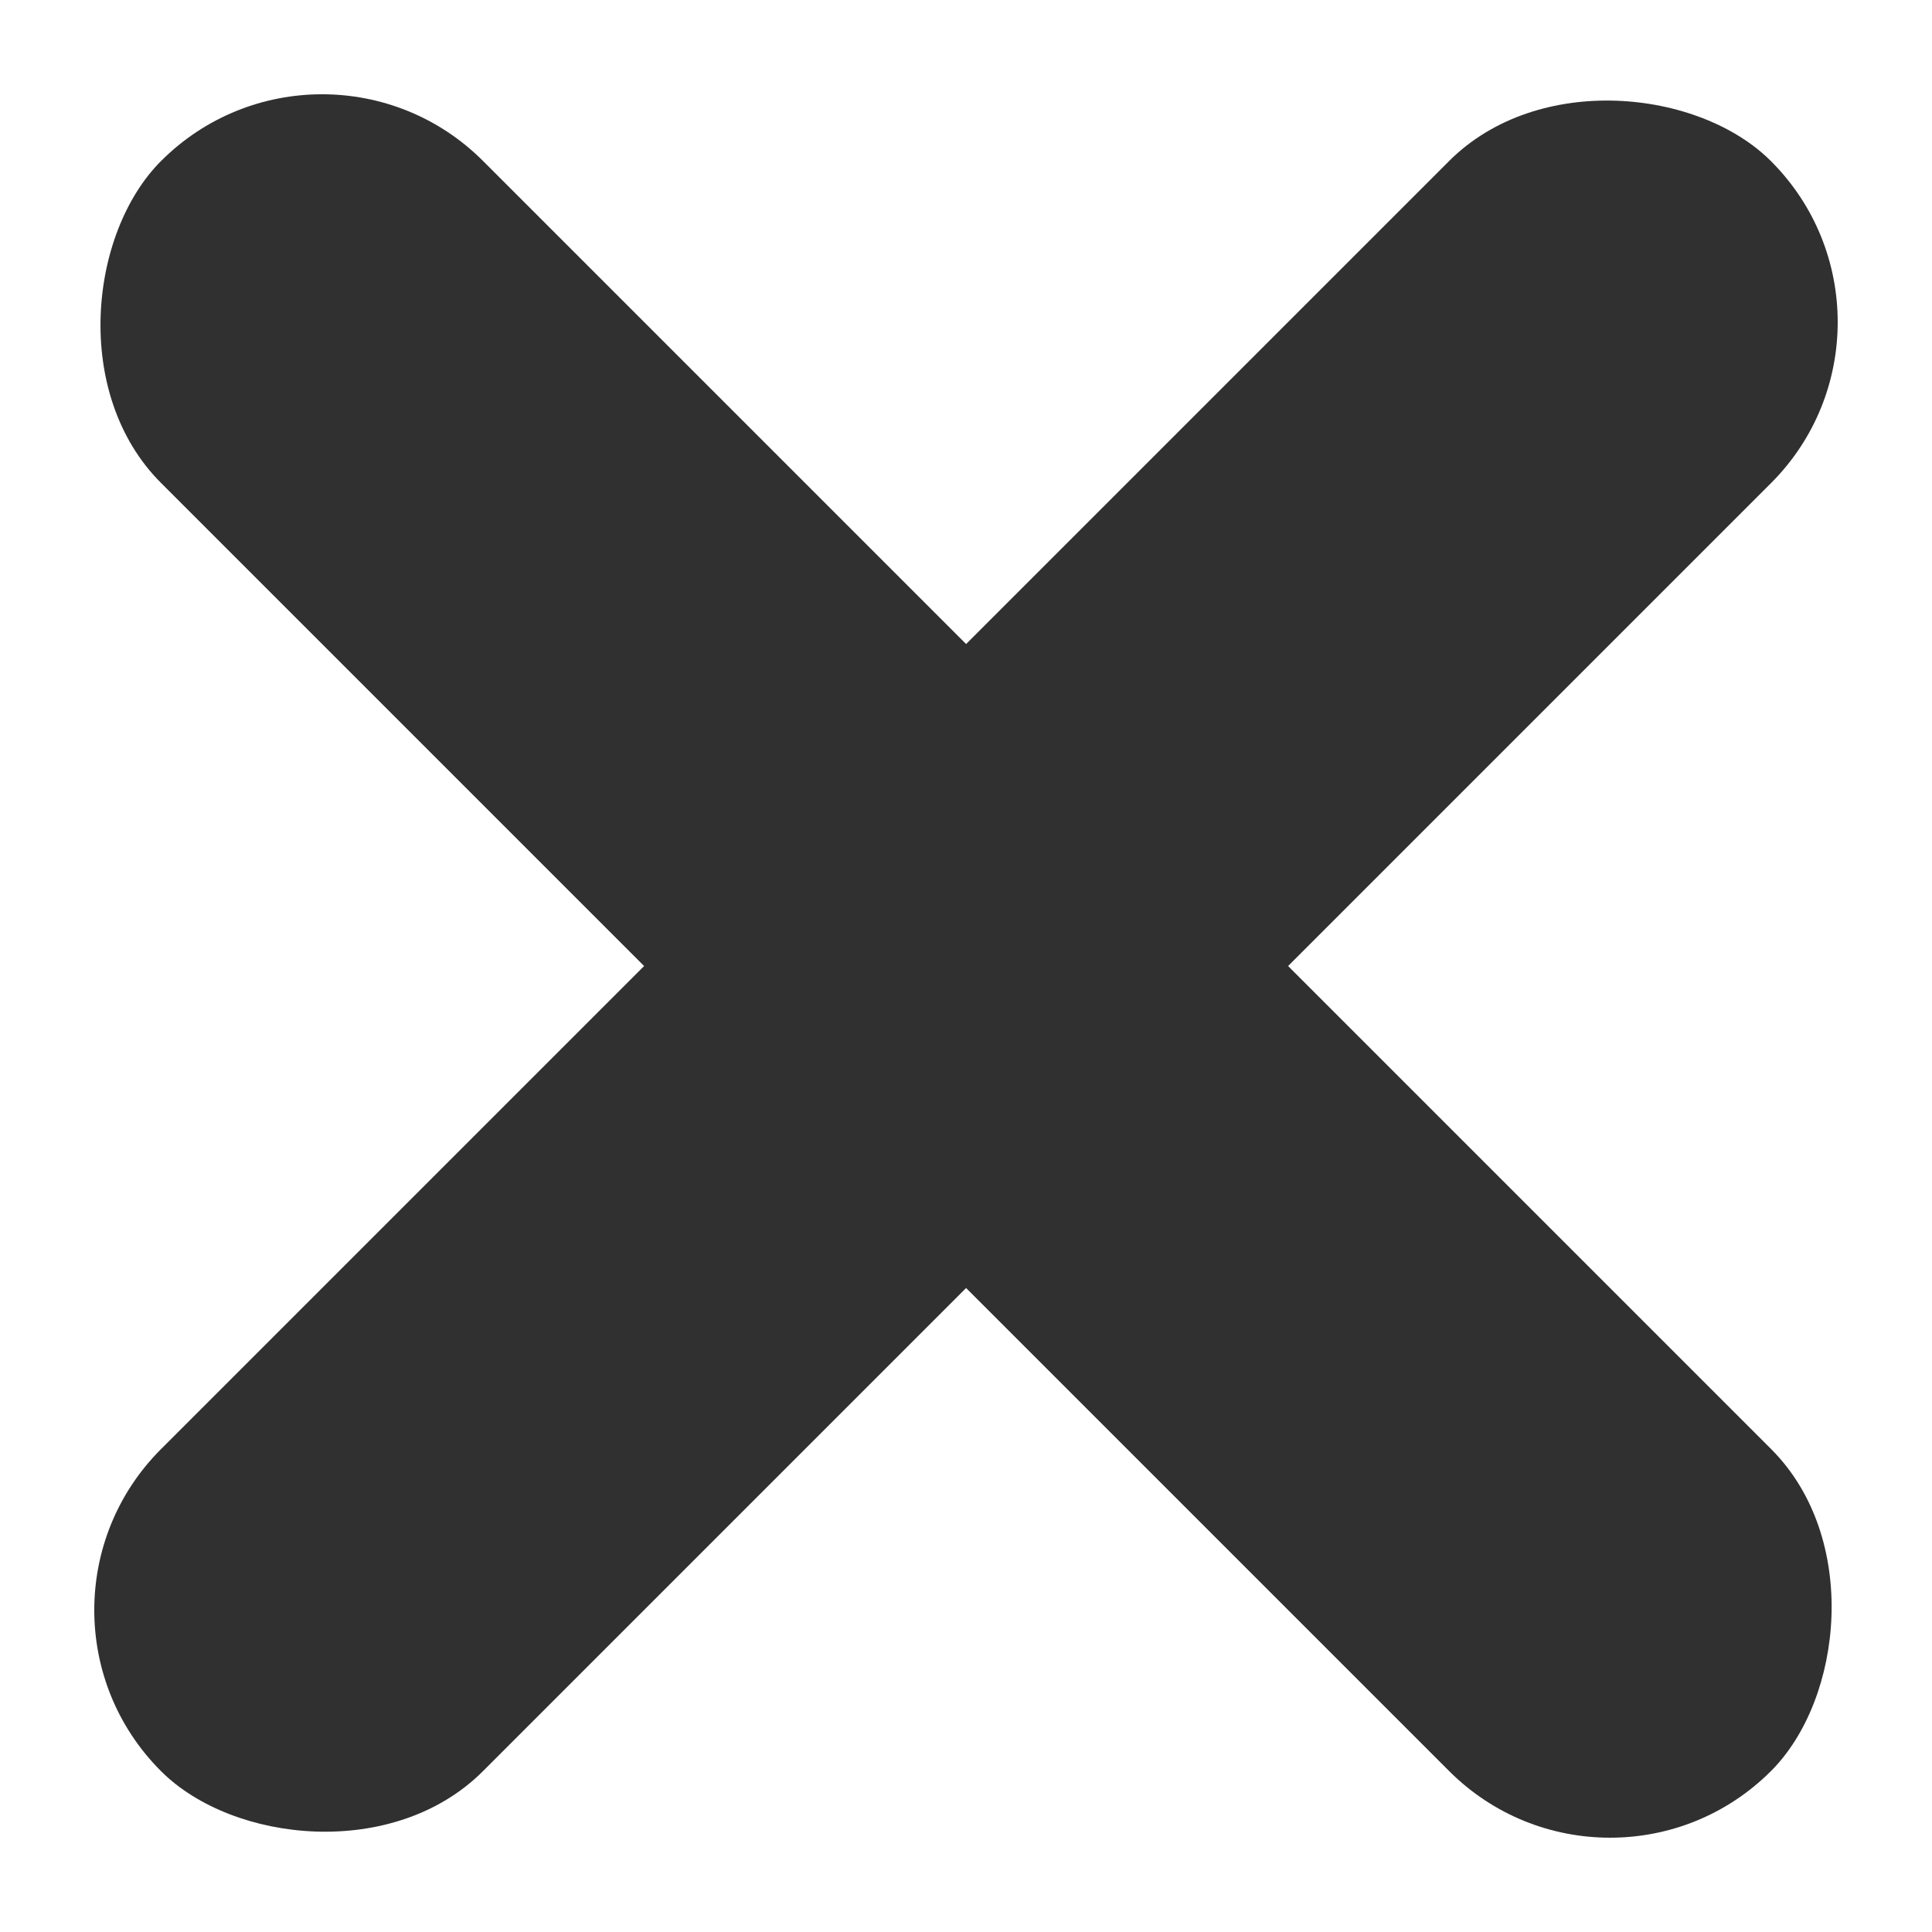 <svg width="10" height="10" viewBox="0 0 10 10" fill="none" xmlns="http://www.w3.org/2000/svg">
<rect y="8.334" width="11.785" height="2.357" rx="1.178" transform="rotate(-45 0 8.334)" fill="#303030"/>
<rect x="1.667" width="11.785" height="2.357" rx="1.178" transform="rotate(45 1.667 0)" fill="#303030"/>
</svg>
